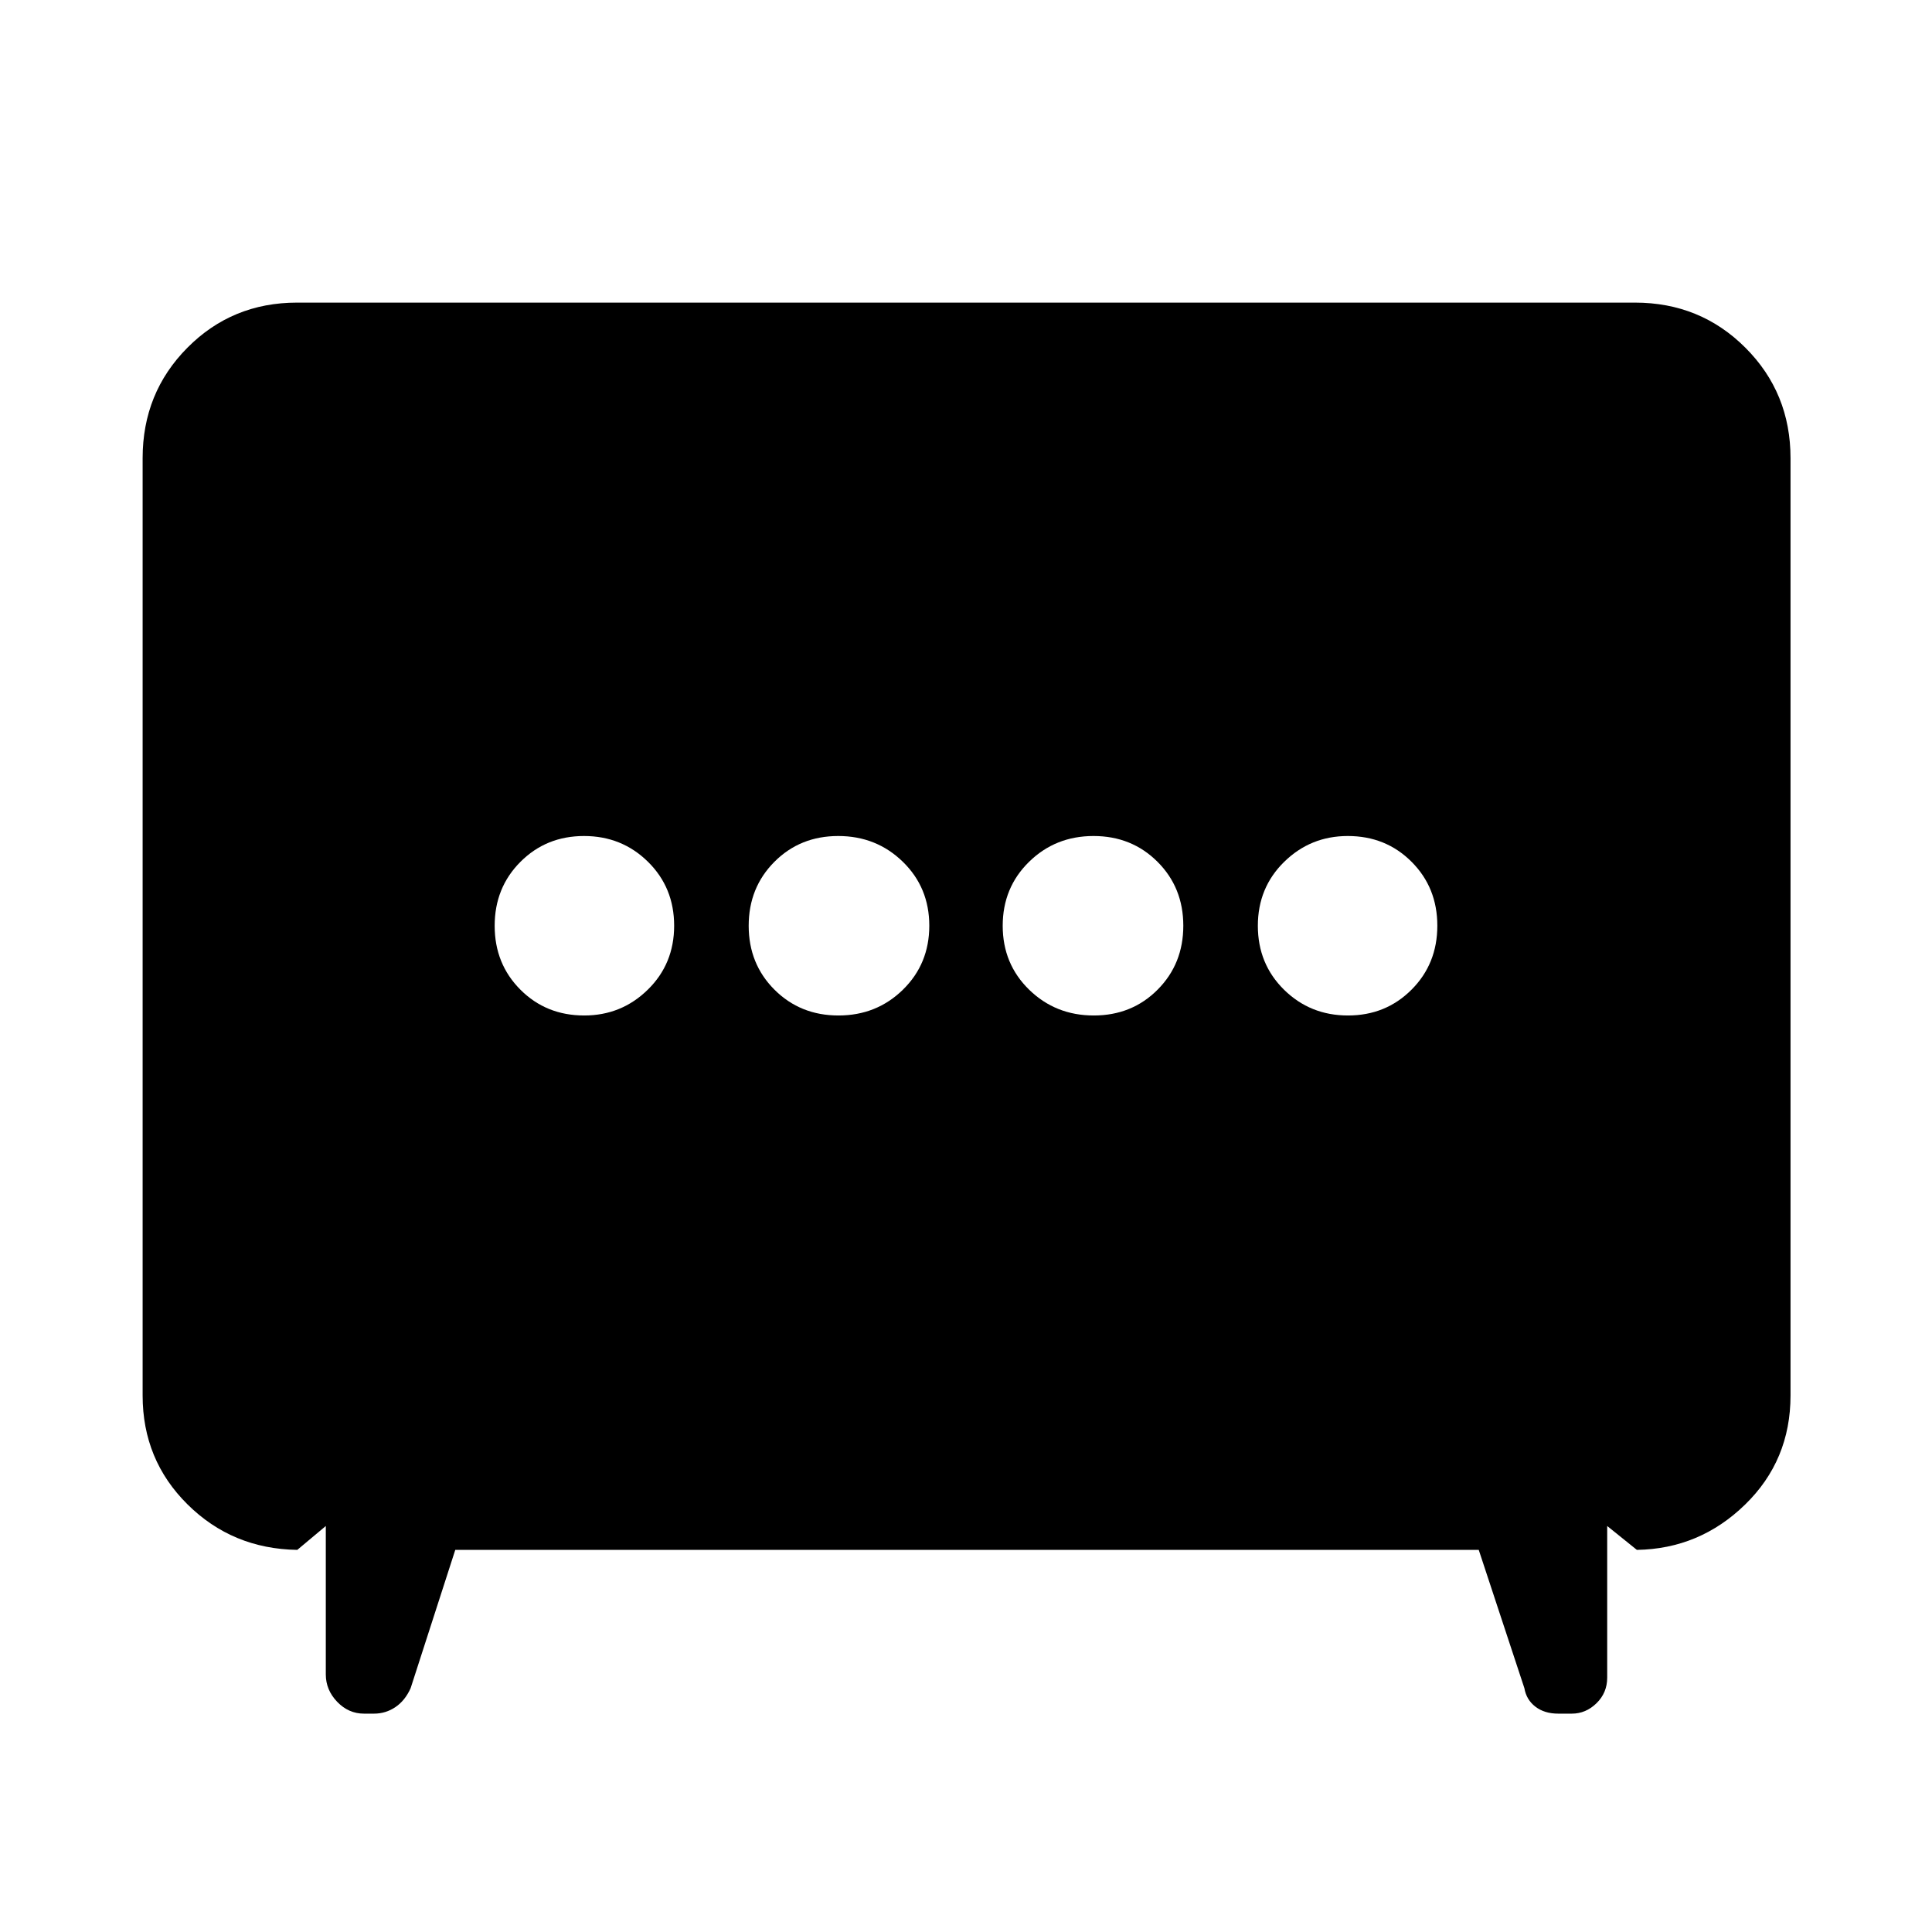 <svg xmlns="http://www.w3.org/2000/svg" height="48" viewBox="0 -960 960 960" width="48"><path d="M416.63-455.41q18.95 0 32.04-12.83 13.09-12.82 13.09-31.78 0-18.95-13.14-31.76-13.15-12.81-32.11-12.81-18.95 0-31.72 12.83-12.77 12.82-12.77 31.78 0 18.95 12.82 31.76 12.83 12.81 31.79 12.81Zm126.86 0q18.95 0 31.72-12.83 12.77-12.82 12.77-31.78 0-18.95-12.82-31.76-12.83-12.81-31.79-12.81-18.95 0-32.04 12.83-13.09 12.82-13.09 31.78 0 18.95 13.14 31.76 13.15 12.81 32.11 12.81Zm-253.19 0q18.5 0 31.59-12.83 13.09-12.82 13.09-31.78 0-18.95-13-31.76-13-12.81-31.78-12.81t-31.59 12.83q-12.81 12.82-12.81 31.78 0 18.95 12.8 31.76 12.79 12.81 31.7 12.81Zm379.5 0q18.78 0 31.59-12.83 12.81-12.82 12.81-31.78 0-18.95-12.8-31.76-12.79-12.81-31.7-12.81-18.5 0-31.59 12.83-13.09 12.82-13.09 31.78 0 18.95 13 31.76 13 12.81 31.78 12.81ZM226.22-189.87l-22.18 68.72q-2.78 6.19-7.59 9.42-4.81 3.23-10.61 3.23h-4.97q-7.69 0-13.34-5.89-5.64-5.9-5.64-13.59v-73.76l-14.17 11.87q-32.23-.5-54.54-22.6-22.31-22.1-22.31-54.12v-465.76q0-32.46 22.25-54.87 22.24-22.41 54.47-22.41h664.82q32.46 0 54.87 22.41 22.42 22.41 22.42 54.87v465.76q0 32.26-22.6 54.24-22.59 21.98-53.75 22.48l-14.74-11.87v75.33q0 7.54-5.31 12.73-5.3 5.18-12.29 5.18h-6.73q-6.87 0-11.36-3.47-4.49-3.47-5.46-9.18l-22.68-68.72H226.22Z"/></svg>